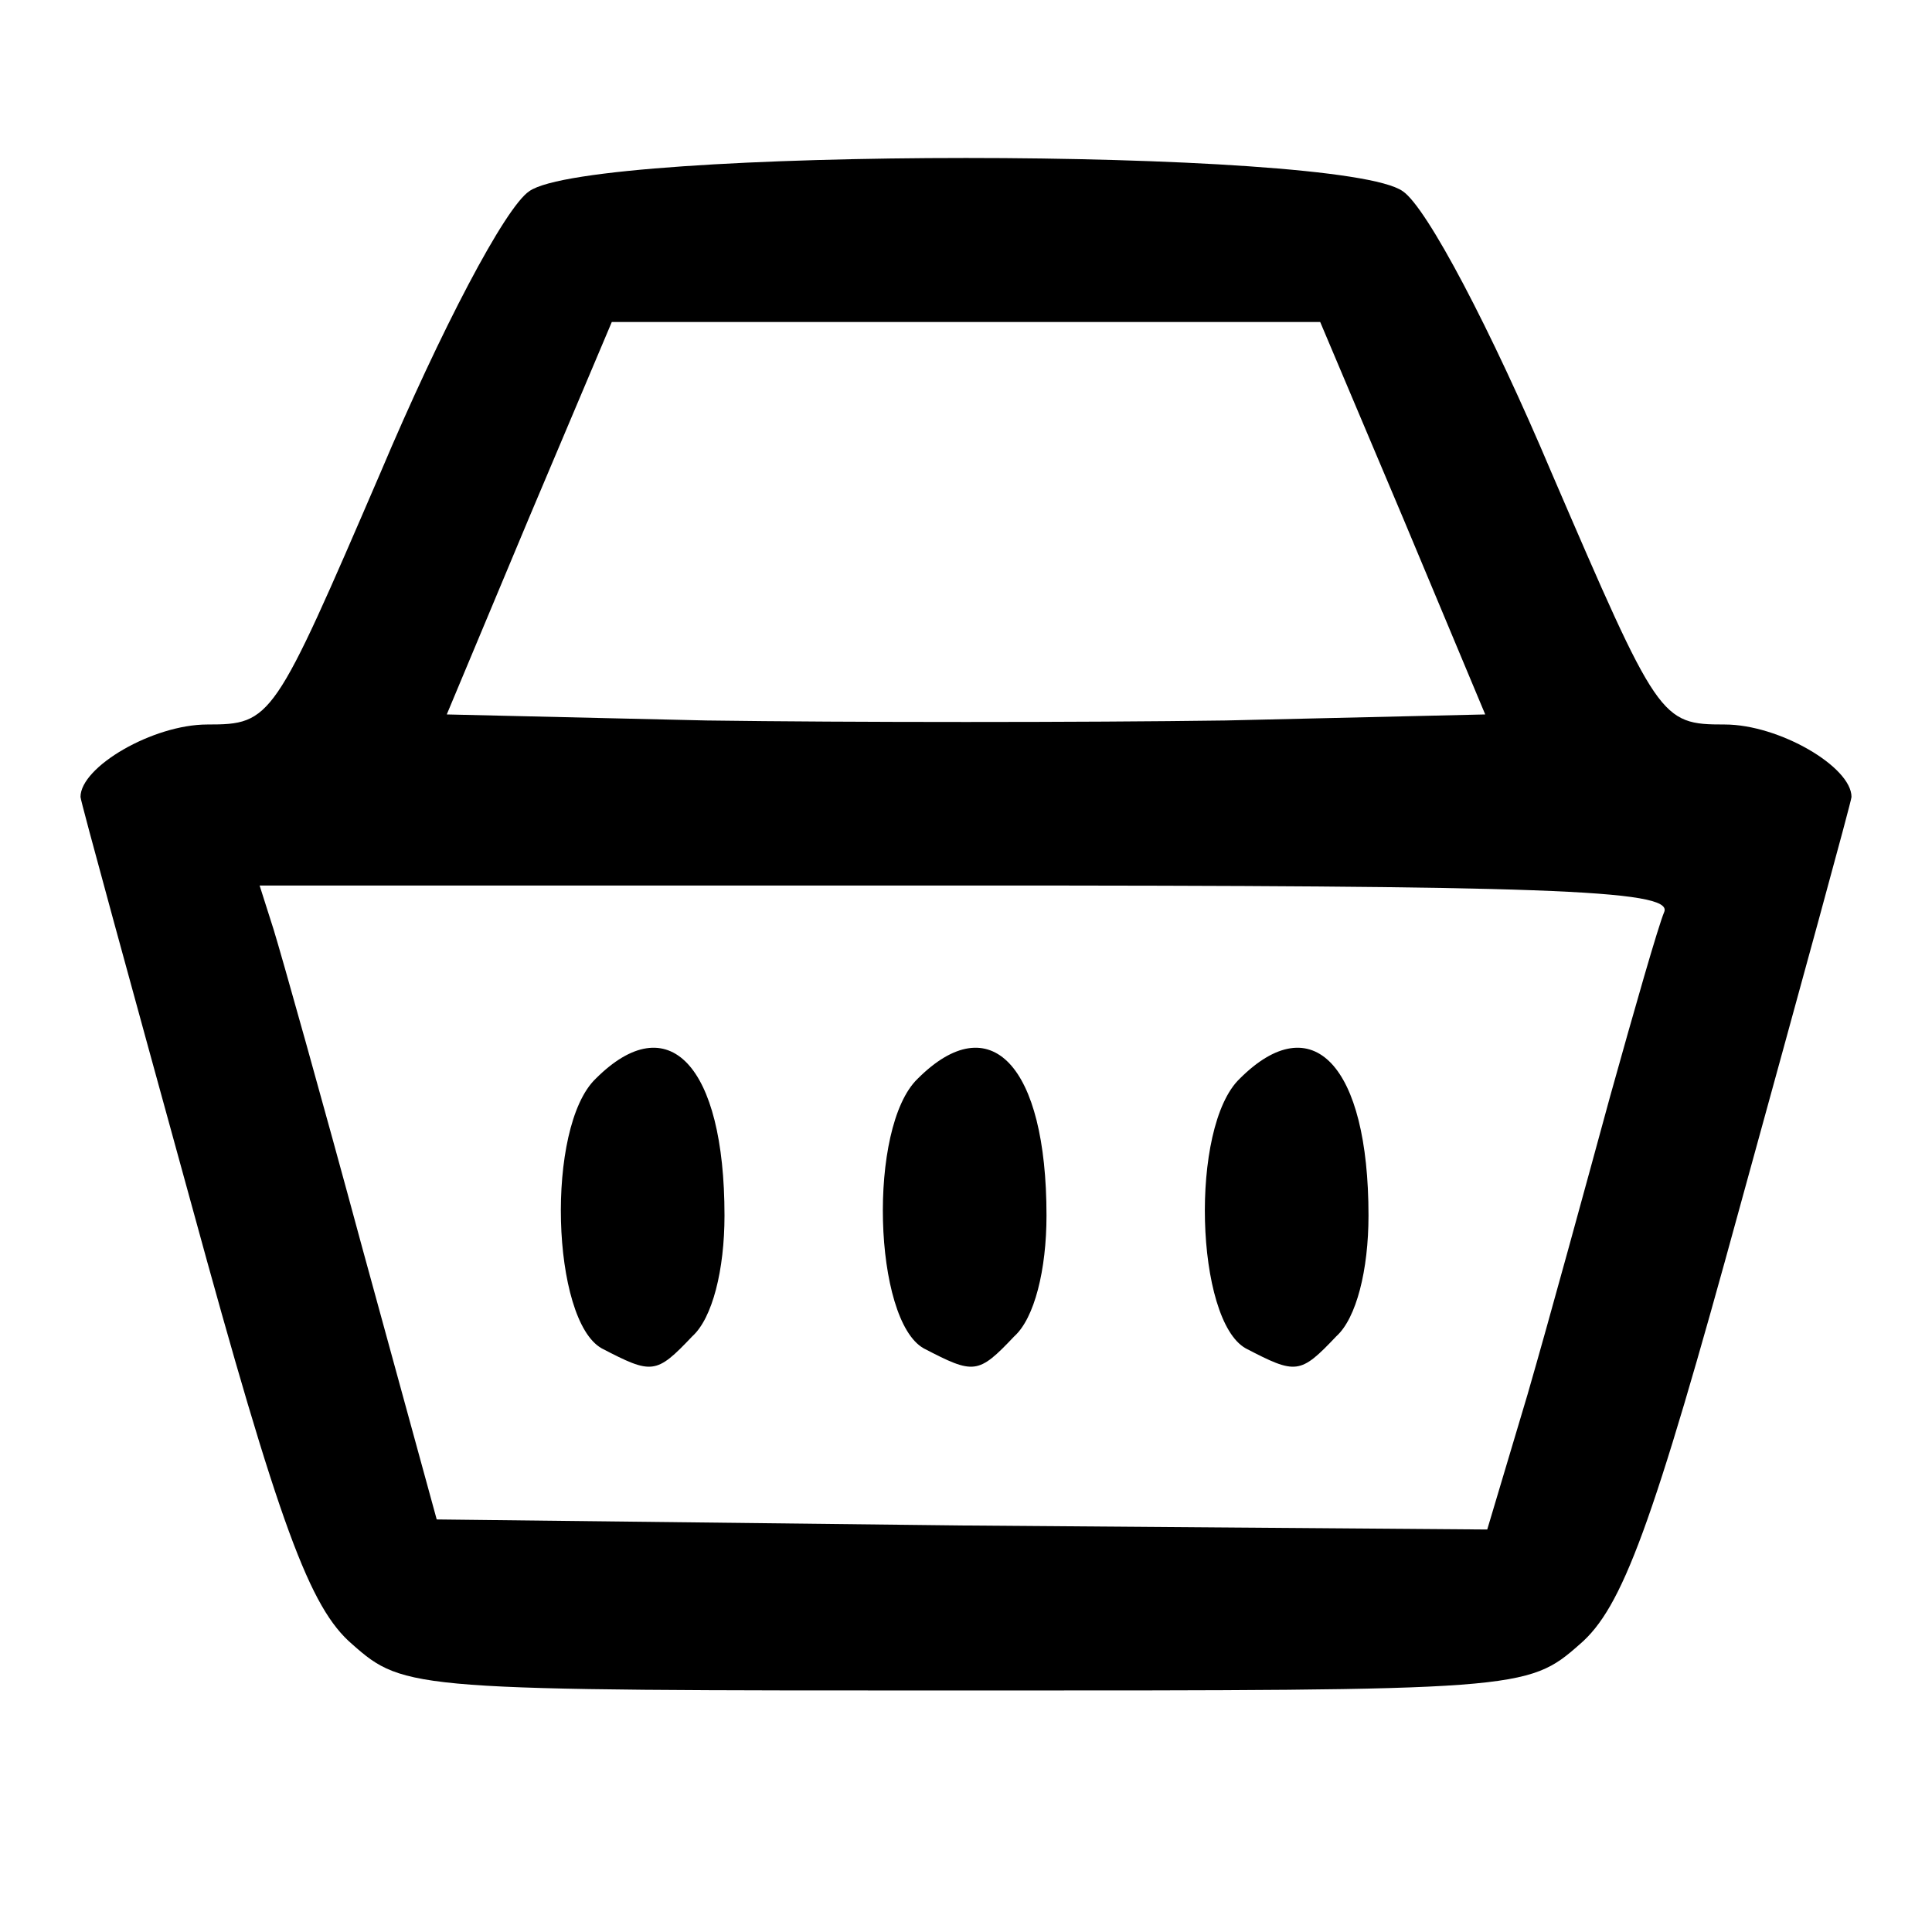 <?xml version="1.0" standalone="no"?>
<!DOCTYPE svg PUBLIC "-//W3C//DTD SVG 20010904//EN"
 "http://www.w3.org/TR/2001/REC-SVG-20010904/DTD/svg10.dtd">
<svg version="1.0" xmlns="http://www.w3.org/2000/svg"
 width="96pt" height="96pt" viewBox="0 0 96 96"
 preserveAspectRatio="xMidYMid meet">

<g transform="translate(0,96) scale(0.1,-0.1)"
fill="#000000" stroke="none">
<path d="M263 865 c-12 -8 -44 -69 -74 -140 -53 -123 -54 -125 -86 -125 -27 0
-63 -21 -63 -36 0 -2 25 -93 55 -202 44 -161 59 -201 80 -219 26 -23 30 -23
305 -23 275 0 279 0 305 23 21 18 36 58 80 219 30 109 55 200 55 202 0 15 -36
36 -63 36 -32 0 -33 2 -86 125 -30 71 -62 132 -74 140 -31 22 -403 22 -434 0z
m434 -162 l41 -98 -129 -3 c-71 -1 -187 -1 -258 0 l-129 3 41 98 41 97 176 0
176 0 41 -97z m130 -196 c-3 -7 -15 -49 -27 -92 -12 -44 -30 -110 -41 -148
l-20 -67 -261 2 -261 3 -37 135 c-20 74 -40 145 -44 158 l-7 22 351 0 c285 0
351 -2 347 -13z"/>
<path d="M296 424 c-25 -24 -22 -120 3 -134 25 -13 27 -13 45 6 10 9 16 33 16
60 0 75 -28 104 -64 68z"/>
<path d="M456 424 c-25 -24 -22 -120 3 -134 25 -13 27 -13 45 6 10 9 16 33 16
60 0 75 -28 104 -64 68z"/>
<path d="M616 424 c-25 -24 -22 -120 3 -134 25 -13 27 -13 45 6 10 9 16 33 16
60 0 75 -28 104 -64 68z"/>
</g>
</svg>
